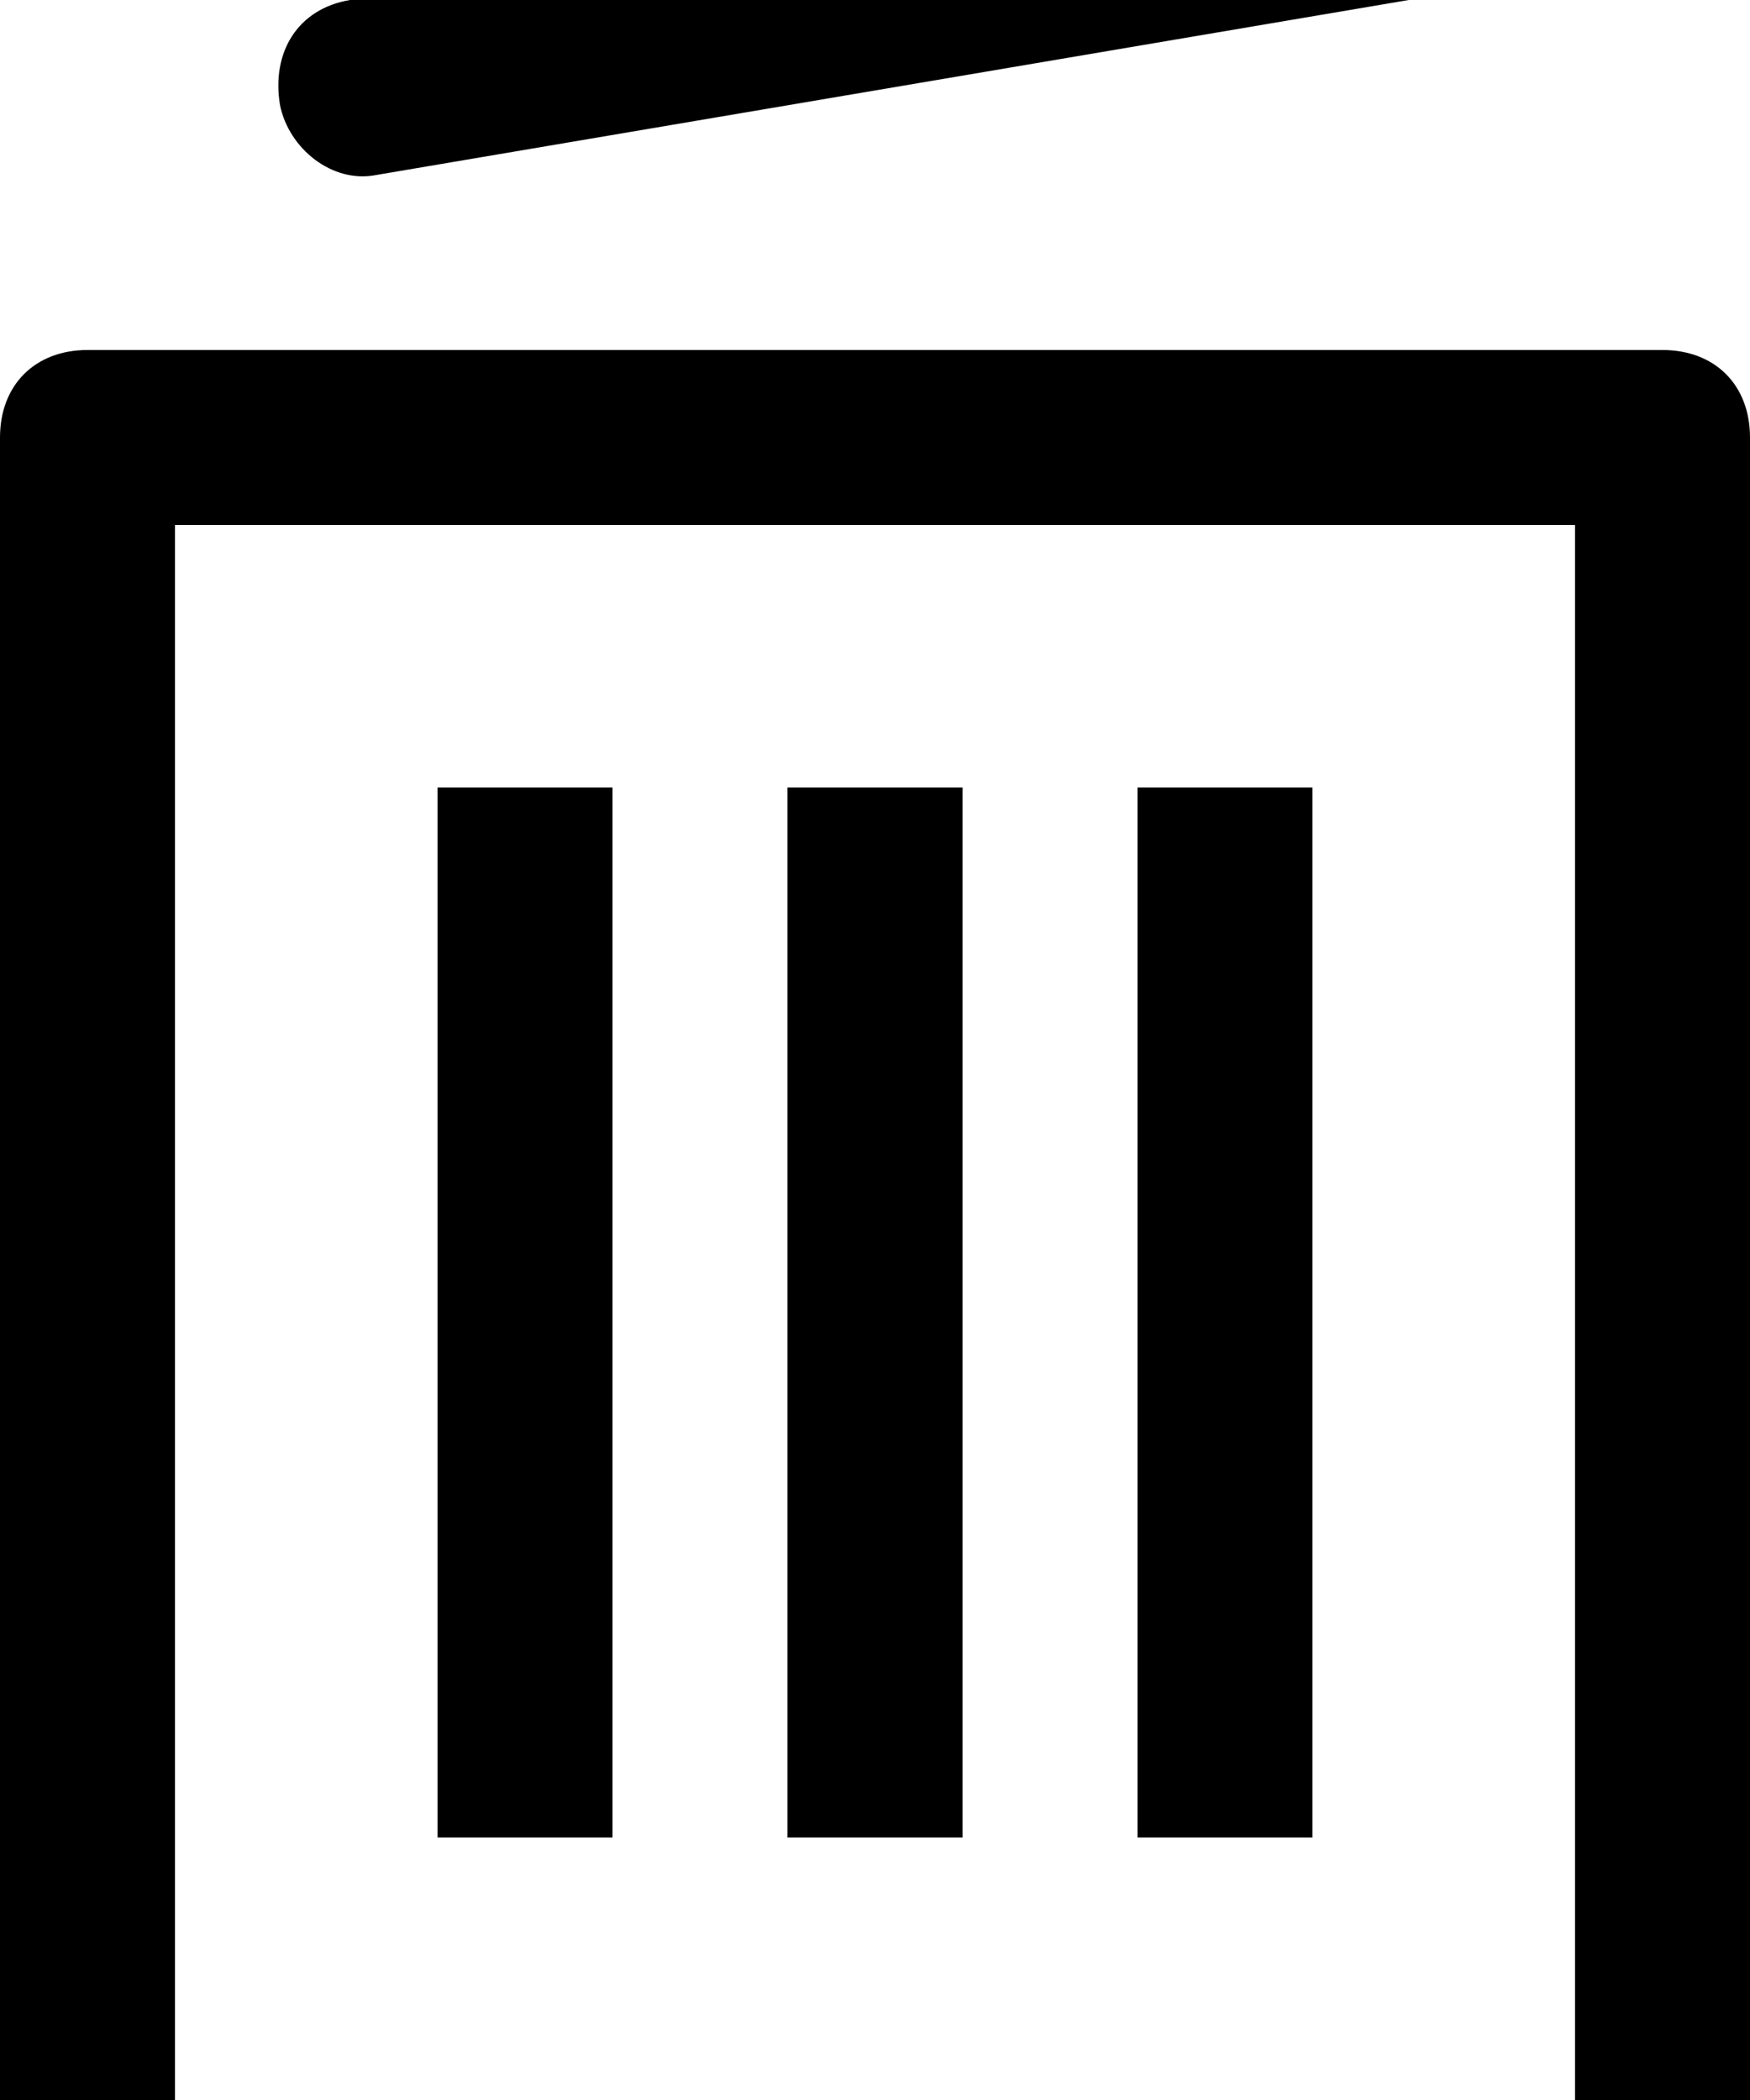 <svg width="1000" height="1200" viewBox="0 0 1000 1200" xmlns="http://www.w3.org/2000/svg"><path d="M250 1050h100V450H250v600zm-35-950L805 0c30-5 45-30 40-60s-30-45-60-40L200 0c-30 5-45 30-40 60 5 25 30 45 55 40zm435 950h100V450H650v600zm-200 0h100V450H450v600zM50 200c-30 0-50 20-50 50v1000c0 30 20 50 50 50h900c30 0 50-20 50-50V250c0-30-20-50-50-50H50zm50 1000V300h800v900H100z" fill-rule="evenodd"/></svg>